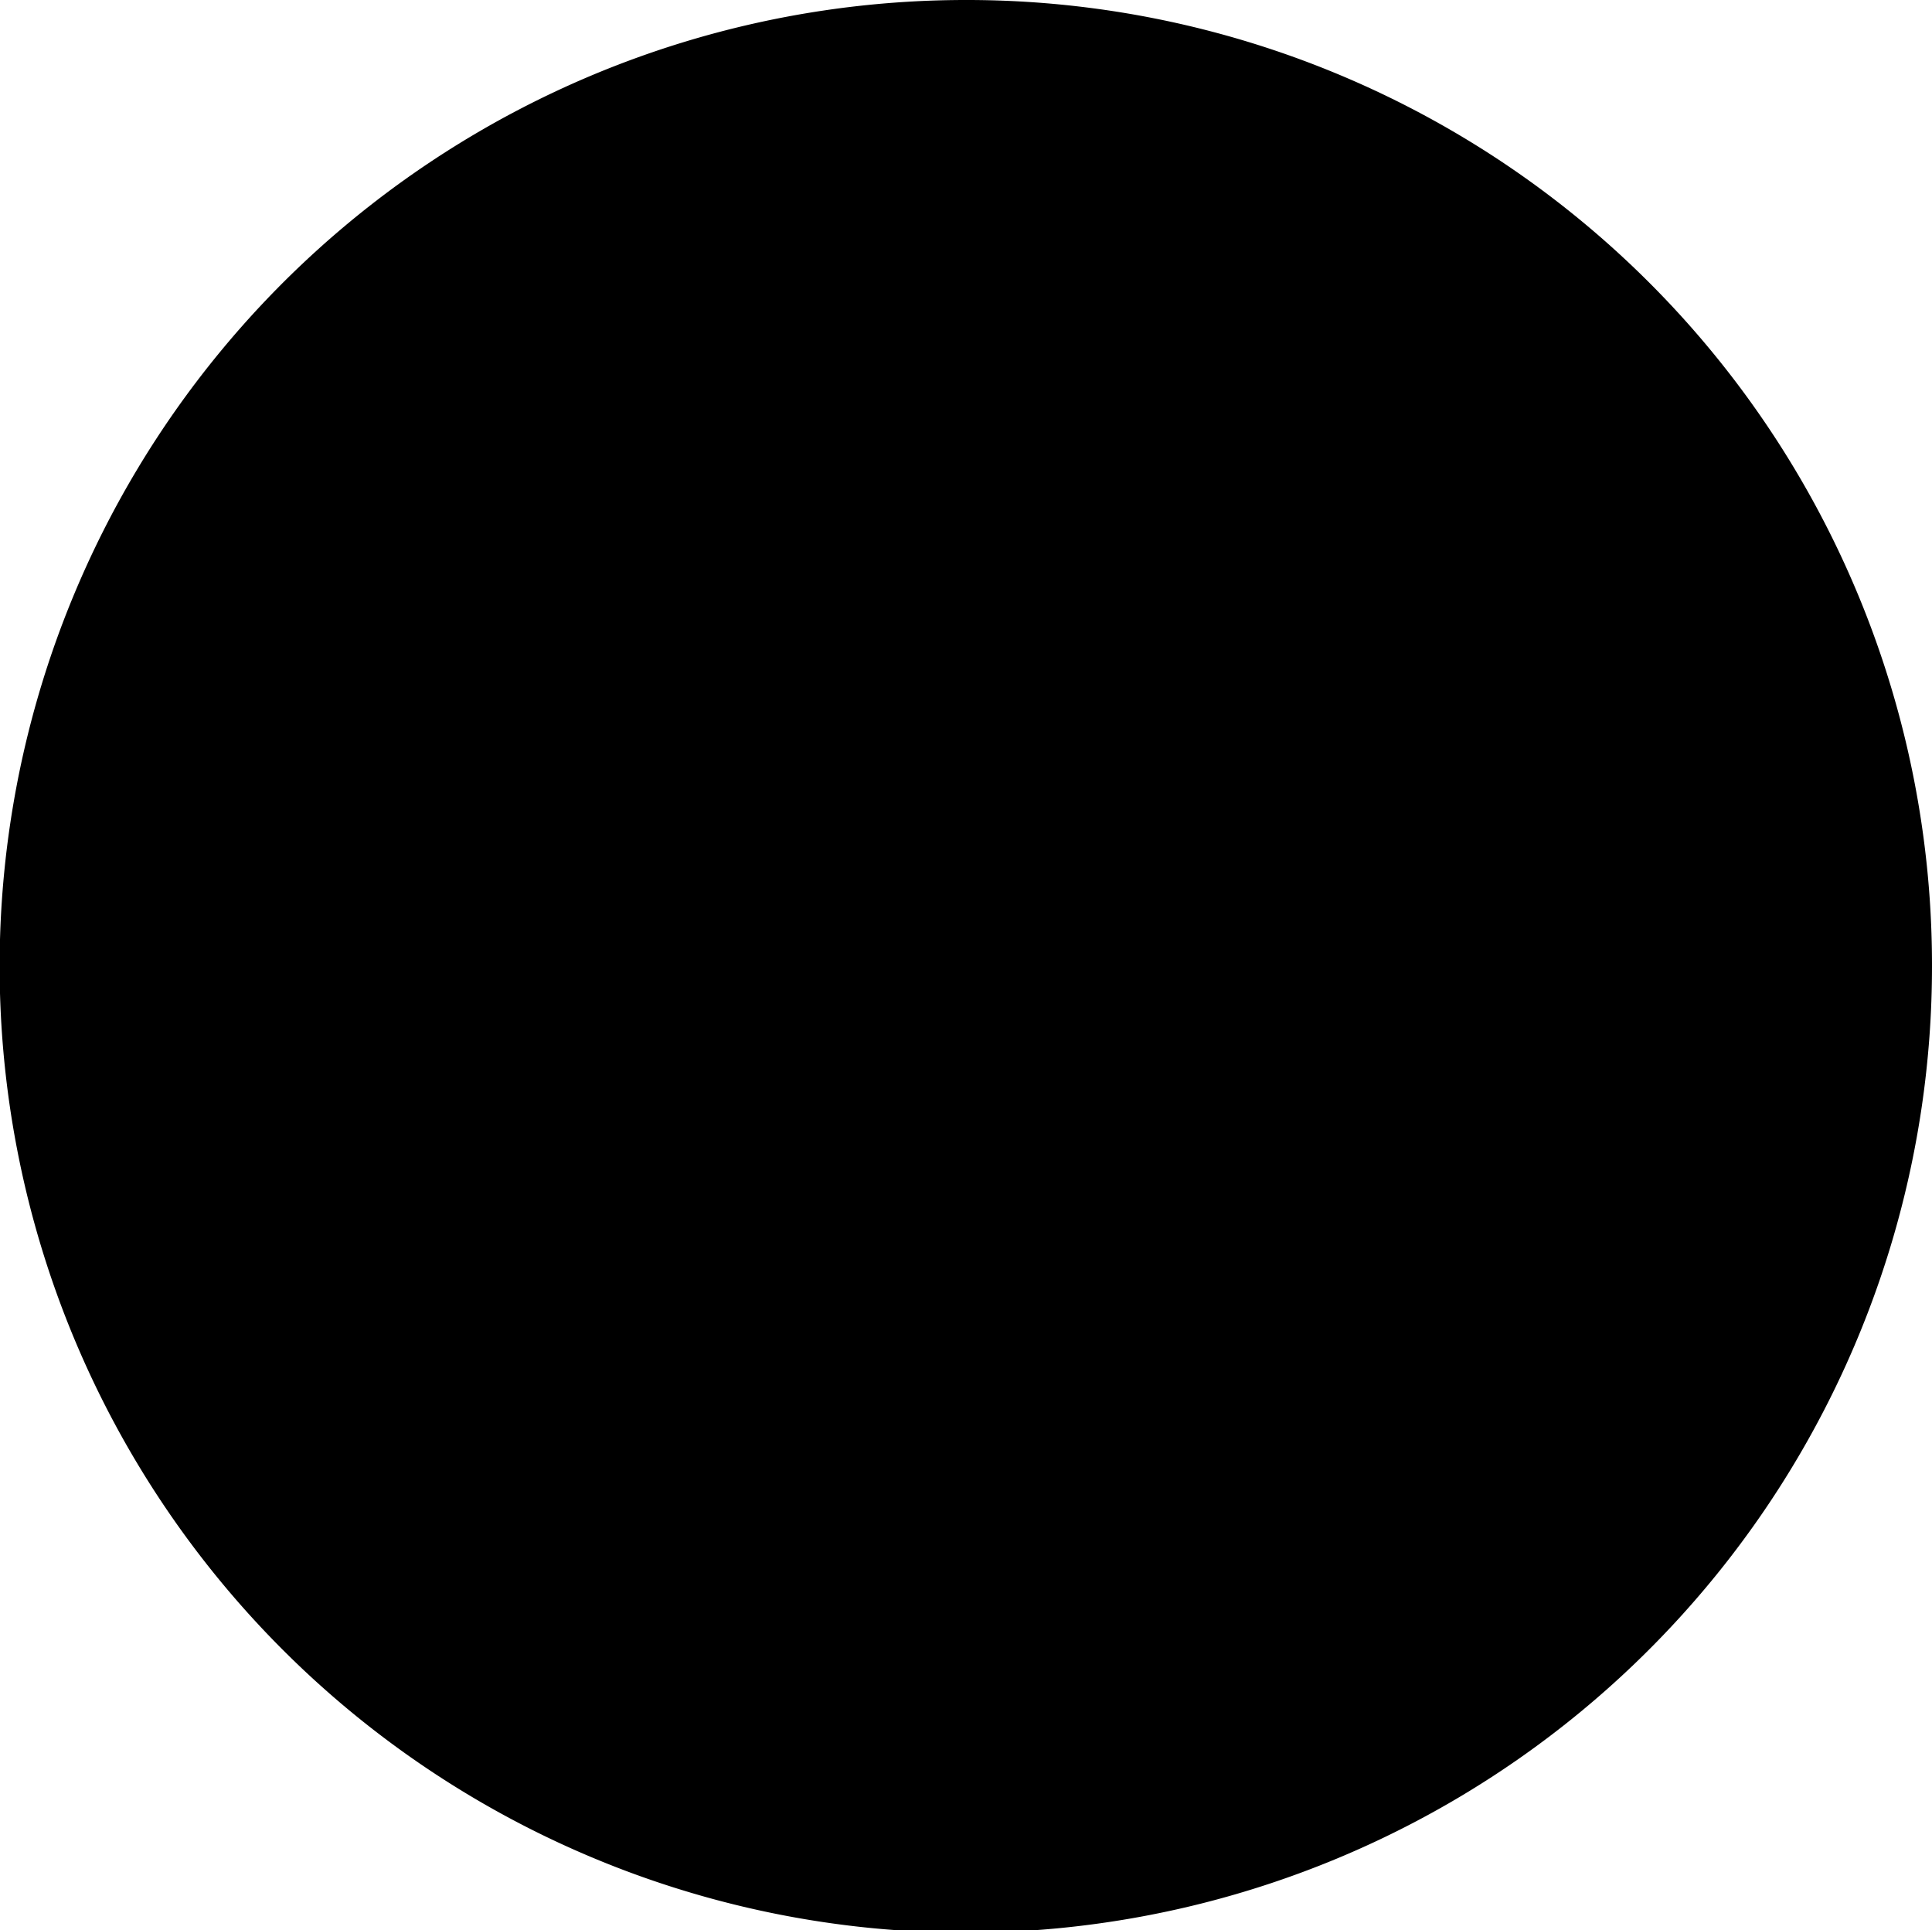 <svg class="logo-mark" viewBox="0 0 52.67 52.61" xmlns="http://www.w3.org/2000/svg">
  <path class="logo-mark_circle" d="m52.67 26.31a26.34 26.34 0 1 1 -26.36-26.31 26.31 26.31 0 0 1 26.36 26.31"></path>
  <path class="logo-mark_stem" d="m33 29.47a6.16 6.16 0 0 1 -6.13 6.18h-4v-4a6.15 6.15 0 0 1 6.13-6.17h4.08zm2.92-6.91a5.74 5.74 0 0 0 3.63-2.28 6.84 6.84 0 0 0 1.45-4.2 6.17 6.17 0 0 0 -1.81-4.47 7.77 7.77 0 0 0 -5.71-2.07h-13.82c1.35.26 2 1.55 2 3.84v17.94a6.94 6.94 0 0 0 -6.86-6h-4.48v4.51a7 7 0 0 0 7 7h4.42v7.57a2.6 2.6 0 0 0 -2.59-2.28h-1.71v1.66a2.56 2.56 0 0 0 2.56 2.58h1.71v5.81l1.13.16v-5.92h1.66a2.57 2.57 0 0 0 2.59-2.55v-1.7h-1.67a2.65 2.65 0 0 0 -2.6 2.33v-7.62h11.78a7.71 7.71 0 0 0 5.82-2.23 6.72 6.72 0 0 0 1.91-4.88 7.2 7.2 0 0 0 -1.76-4.83 6.88 6.88 0 0 0 -4.66-2.37"></path>
</svg>